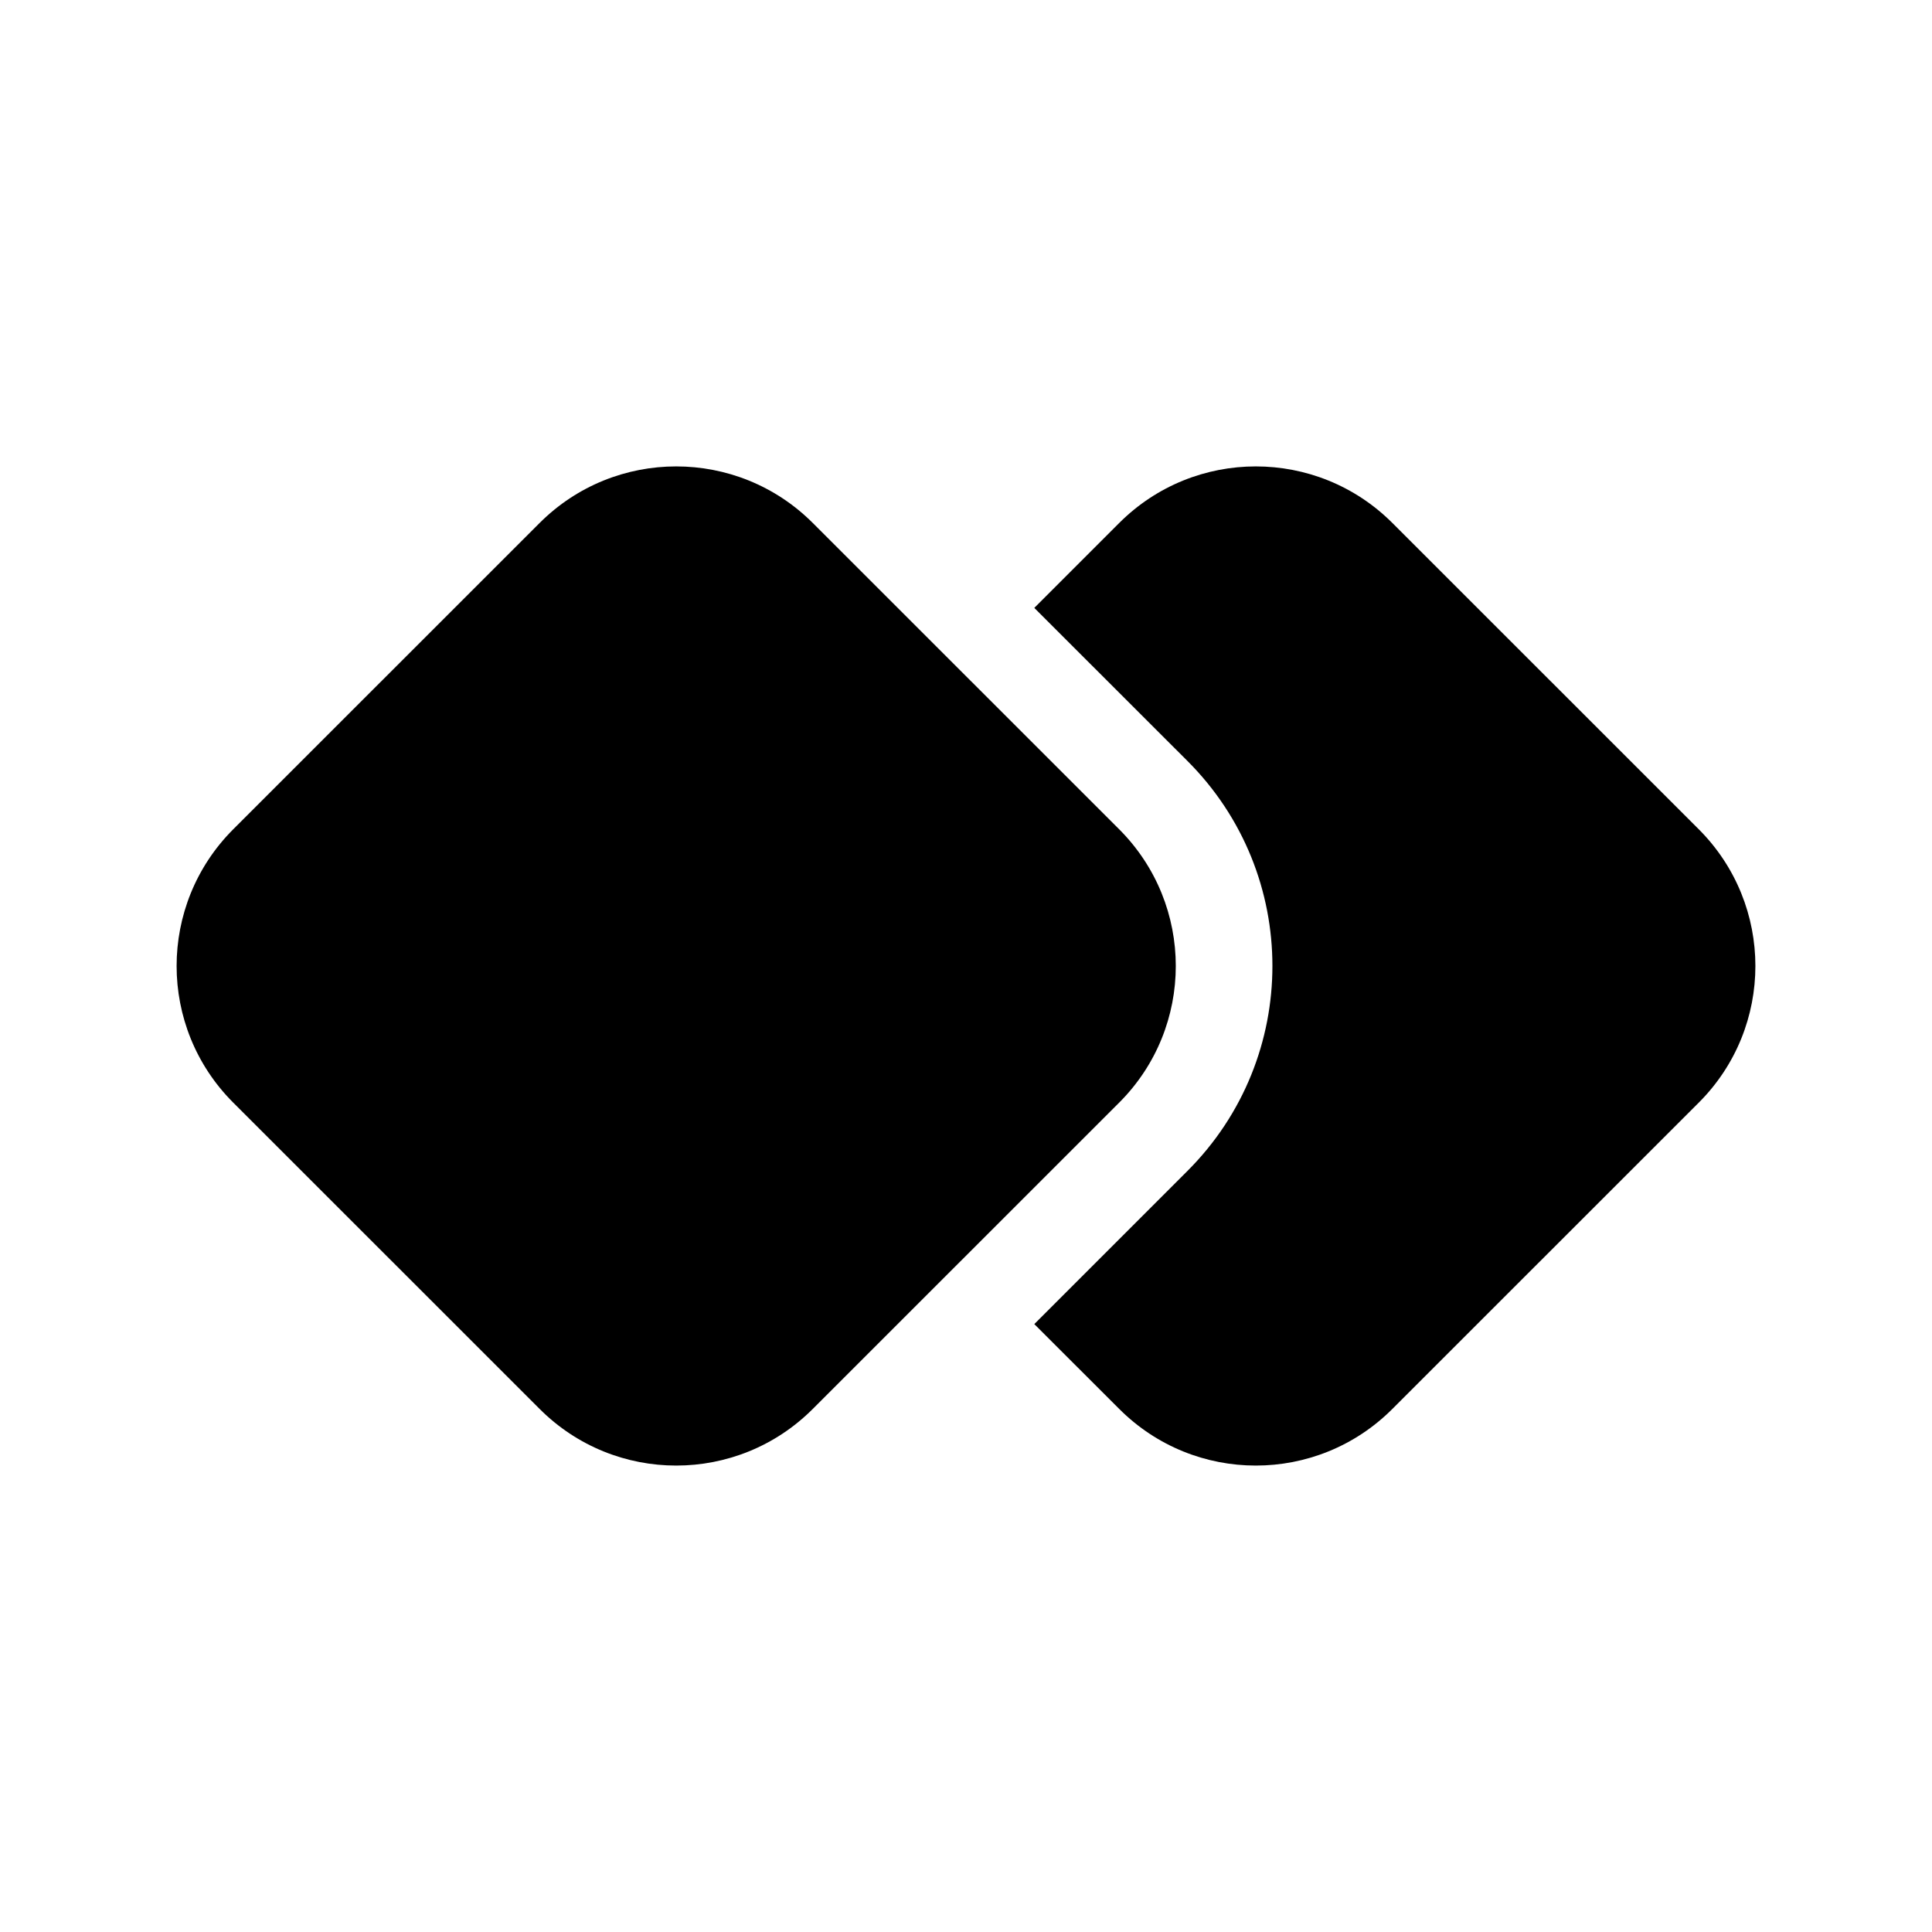 <svg xmlns="http://www.w3.org/2000/svg" viewBox="0 0 20 20" fill="none"><path d="M5.586 5.414L2.414 8.585C1.633 9.367 1.633 10.633 2.414 11.414L5.586 14.585C6.367 15.367 7.633 15.367 8.414 14.585L11.586 11.414C12.367 10.633 12.367 9.367 11.586 8.585L8.414 5.414C7.633 4.633 6.367 4.633 5.586 5.414Z" fill="currentColor"/><path d="M11.586 14.585L10.707 13.707L12.293 12.121C13.465 10.949 13.465 9.05 12.293 7.878L10.707 6.293L11.586 5.414C12.367 4.633 13.633 4.633 14.414 5.414L17.586 8.585C18.367 9.367 18.367 10.633 17.586 11.414L14.414 14.585C13.633 15.367 12.367 15.367 11.586 14.585Z" fill="currentColor"/></svg>